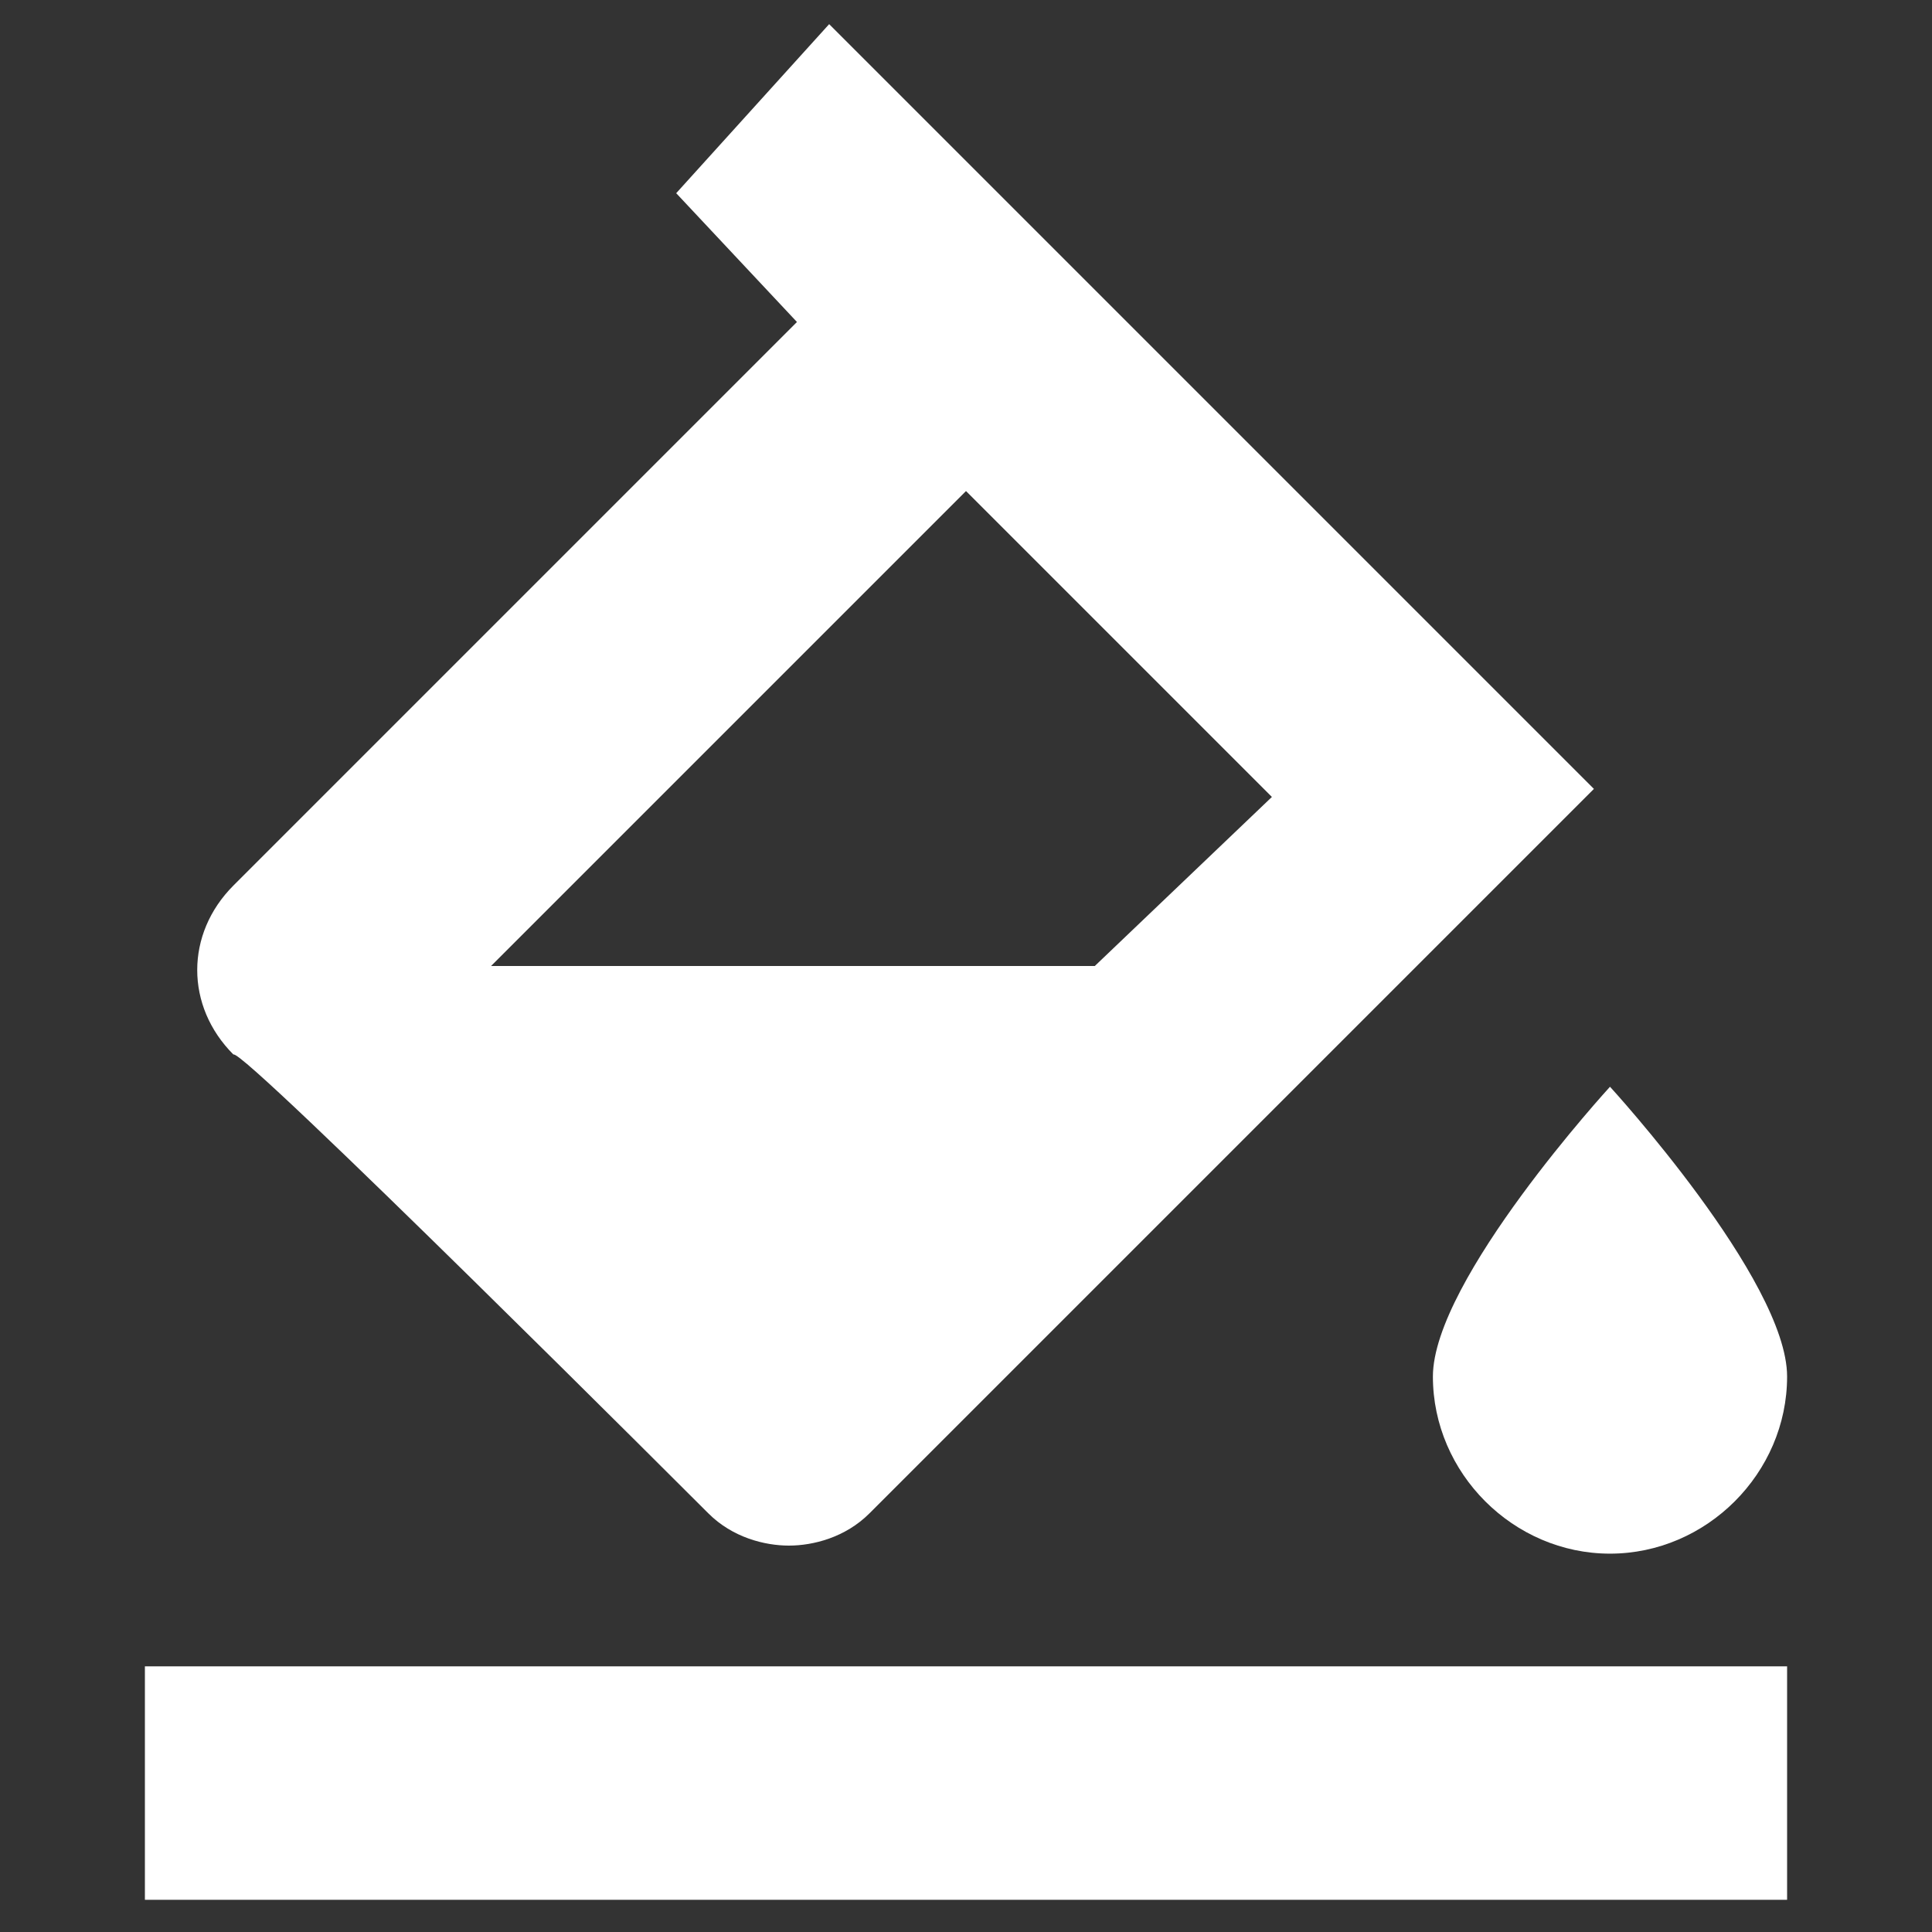 <?xml version="1.0" encoding="utf-8"?>
<!-- Generator: Adobe Illustrator 24.1.2, SVG Export Plug-In . SVG Version: 6.00 Build 0)  -->
<svg version="1.1" id="Layer_1" 
	xmlns="http://www.w3.org/2000/svg" 
	xmlns:xlink="http://www.w3.org/1999/xlink" x="0px" y="0px" viewBox="0 0 24 24" style="enable-background:new 0 0 24 24;" xml:space="preserve">
	<rect x="0" y="0" width="24" height="24" fill="#333333" stroke="none"/>
	<style type="text/css">
	.st0{fill:#FFFFFF;}
	</style>
	<g>
		<path class="st0" d="M8.8,18.8c0.3,0.3,0.7,0.4,1,0.4s0.7-0.1,1-0.4l9-9l-9.5-9.5L8.4,2.4L9.9,4l-7,7c-0.6,0.6-0.6,1.5,0,2.1
		C3,13,8.8,18.8,8.8,18.8L8.8,18.8z M12,6.1l3.8,3.8L13.6,12H6.1C6.1,12,12,6.1,12,6.1L12,6.1z"/>
		<path class="st0" d="M20,19.3c1.2,0,2.2-1,2.2-2.2S20,13.5,20,13.5s-2.2,2.4-2.2,3.6S18.8,19.3,20,19.3L20,19.3z"/>
		<path class="st0" d="M1.8,20.7h20.4v2.9H1.8L1.8,20.7z"/>
	</g>
</svg>
